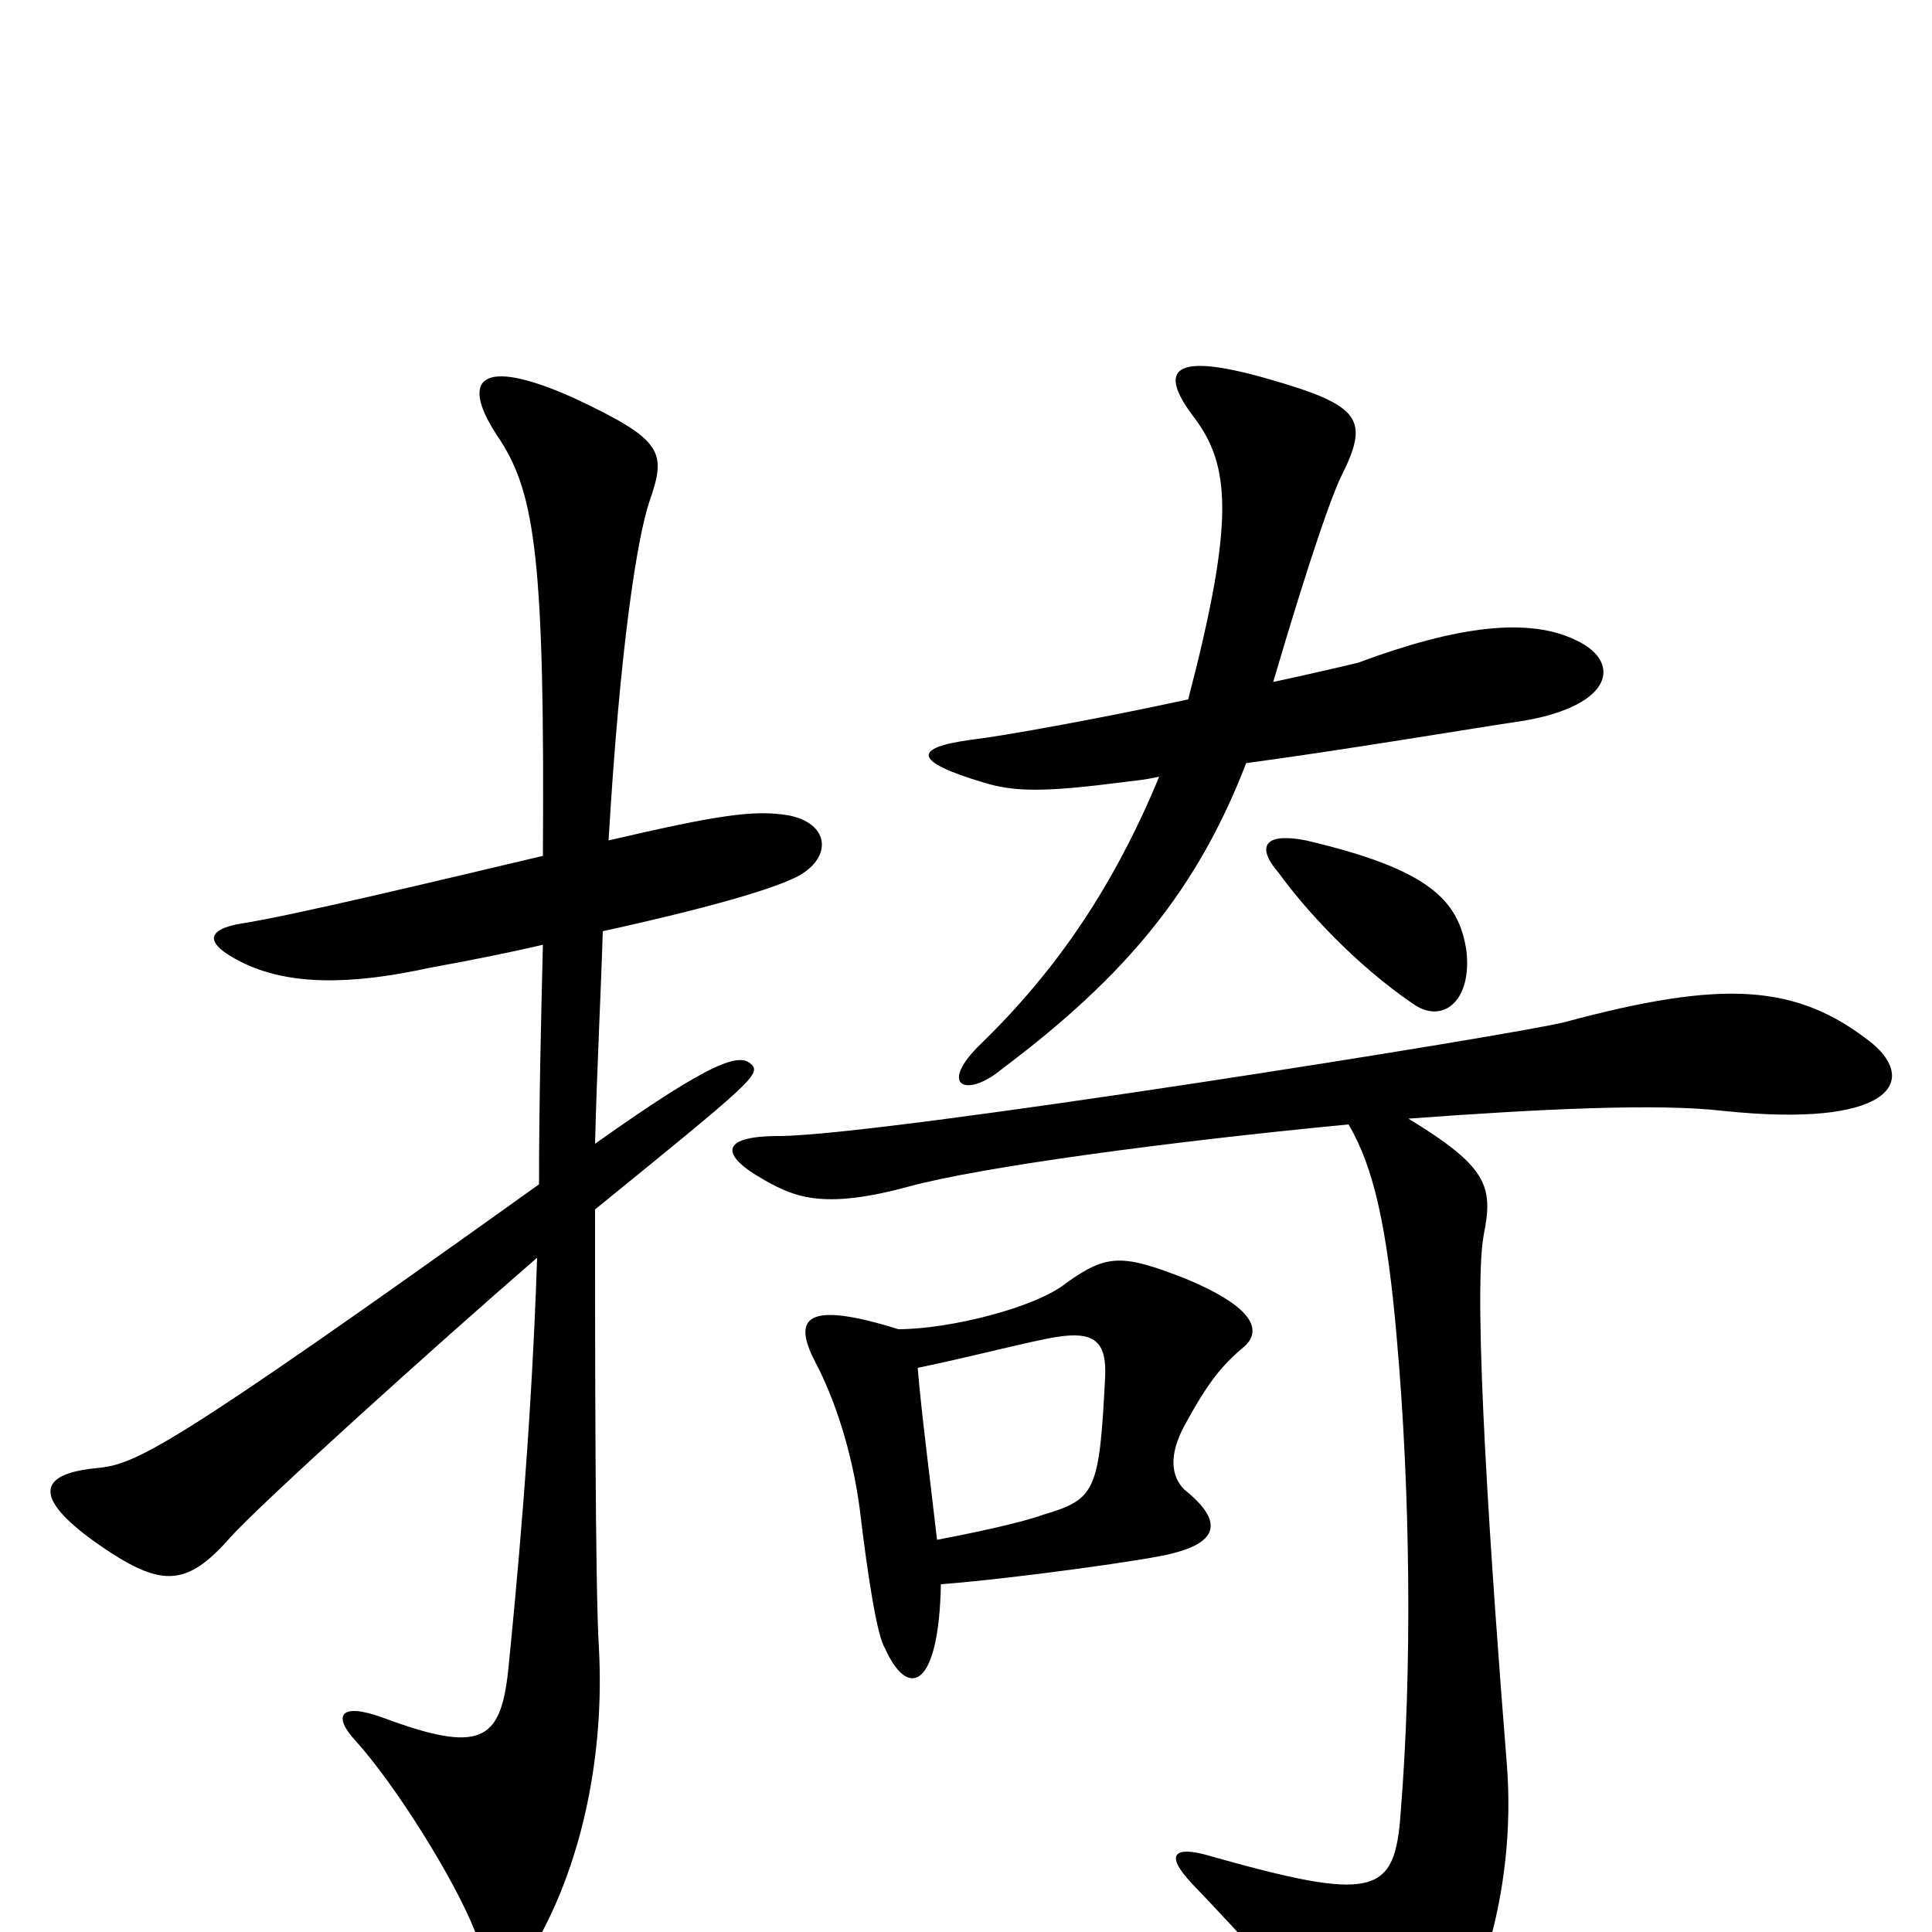 <svg xmlns="http://www.w3.org/2000/svg" viewBox="0 -1000 1000 1000">
	<path fill="#000000" d="M817 -668C792 -681 754 -676 703 -657C699 -656 682 -652 659 -647C679 -715 690 -745 694 -753C709 -783 705 -790 656 -804C607 -818 599 -809 618 -784C637 -759 639 -730 615 -638C569 -628 519 -619 502 -617C473 -613 472 -606 509 -595C525 -590 541 -590 580 -595C587 -596 591 -596 600 -598C576 -540 546 -497 508 -460C485 -438 500 -431 519 -447C583 -495 620 -540 645 -605C697 -612 762 -623 789 -627C835 -635 839 -657 817 -668ZM759 -508C755 -534 740 -550 676 -565C656 -569 649 -563 662 -548C675 -530 701 -501 732 -480C747 -470 762 -482 759 -508ZM414 -547C431 -557 429 -574 408 -578C390 -581 371 -578 315 -565C321 -667 330 -722 336 -740C345 -766 344 -772 297 -794C248 -816 237 -804 259 -772C277 -744 282 -709 281 -557C226 -544 151 -526 125 -522C107 -519 105 -512 125 -502C149 -490 181 -490 222 -499C244 -503 264 -507 281 -511C280 -471 279 -428 279 -387C82 -246 70 -242 49 -240C20 -237 17 -225 49 -202C83 -178 96 -178 119 -204C134 -221 226 -304 278 -349C275 -257 267 -175 263 -135C259 -99 249 -92 198 -111C176 -119 172 -112 184 -99C204 -77 235 -28 246 0C255 21 268 22 279 3C301 -37 313 -91 310 -147C308 -178 308 -305 308 -374C388 -439 394 -444 389 -449C383 -455 370 -452 308 -408C309 -448 311 -485 312 -518C380 -533 405 -542 414 -547ZM644 -303C653 -311 650 -323 614 -338C581 -351 573 -351 552 -336C536 -323 491 -312 465 -312C417 -327 410 -318 422 -295C432 -276 441 -249 445 -219C449 -185 454 -153 458 -147C470 -120 486 -126 487 -180C526 -183 597 -193 607 -196C631 -202 633 -213 613 -229C606 -236 605 -247 613 -262C625 -284 632 -293 644 -303ZM969 -460C930 -491 892 -493 810 -471C788 -465 456 -412 403 -412C374 -412 371 -403 396 -389C412 -380 427 -374 471 -386C508 -396 604 -409 698 -418C711 -396 718 -365 723 -307C730 -228 731 -136 725 -62C722 -19 712 -15 624 -40C609 -44 602 -41 617 -25C640 -1 687 49 695 71C703 92 719 97 738 74C764 42 785 -20 780 -86C772 -186 762 -329 768 -361C773 -386 770 -396 729 -421C797 -426 858 -429 892 -425C978 -416 993 -440 969 -460ZM572 -287C569 -228 567 -224 540 -216C529 -212 506 -207 485 -203C481 -238 477 -268 475 -292C504 -298 534 -306 547 -308C566 -311 573 -306 572 -287Z"/>
</svg>